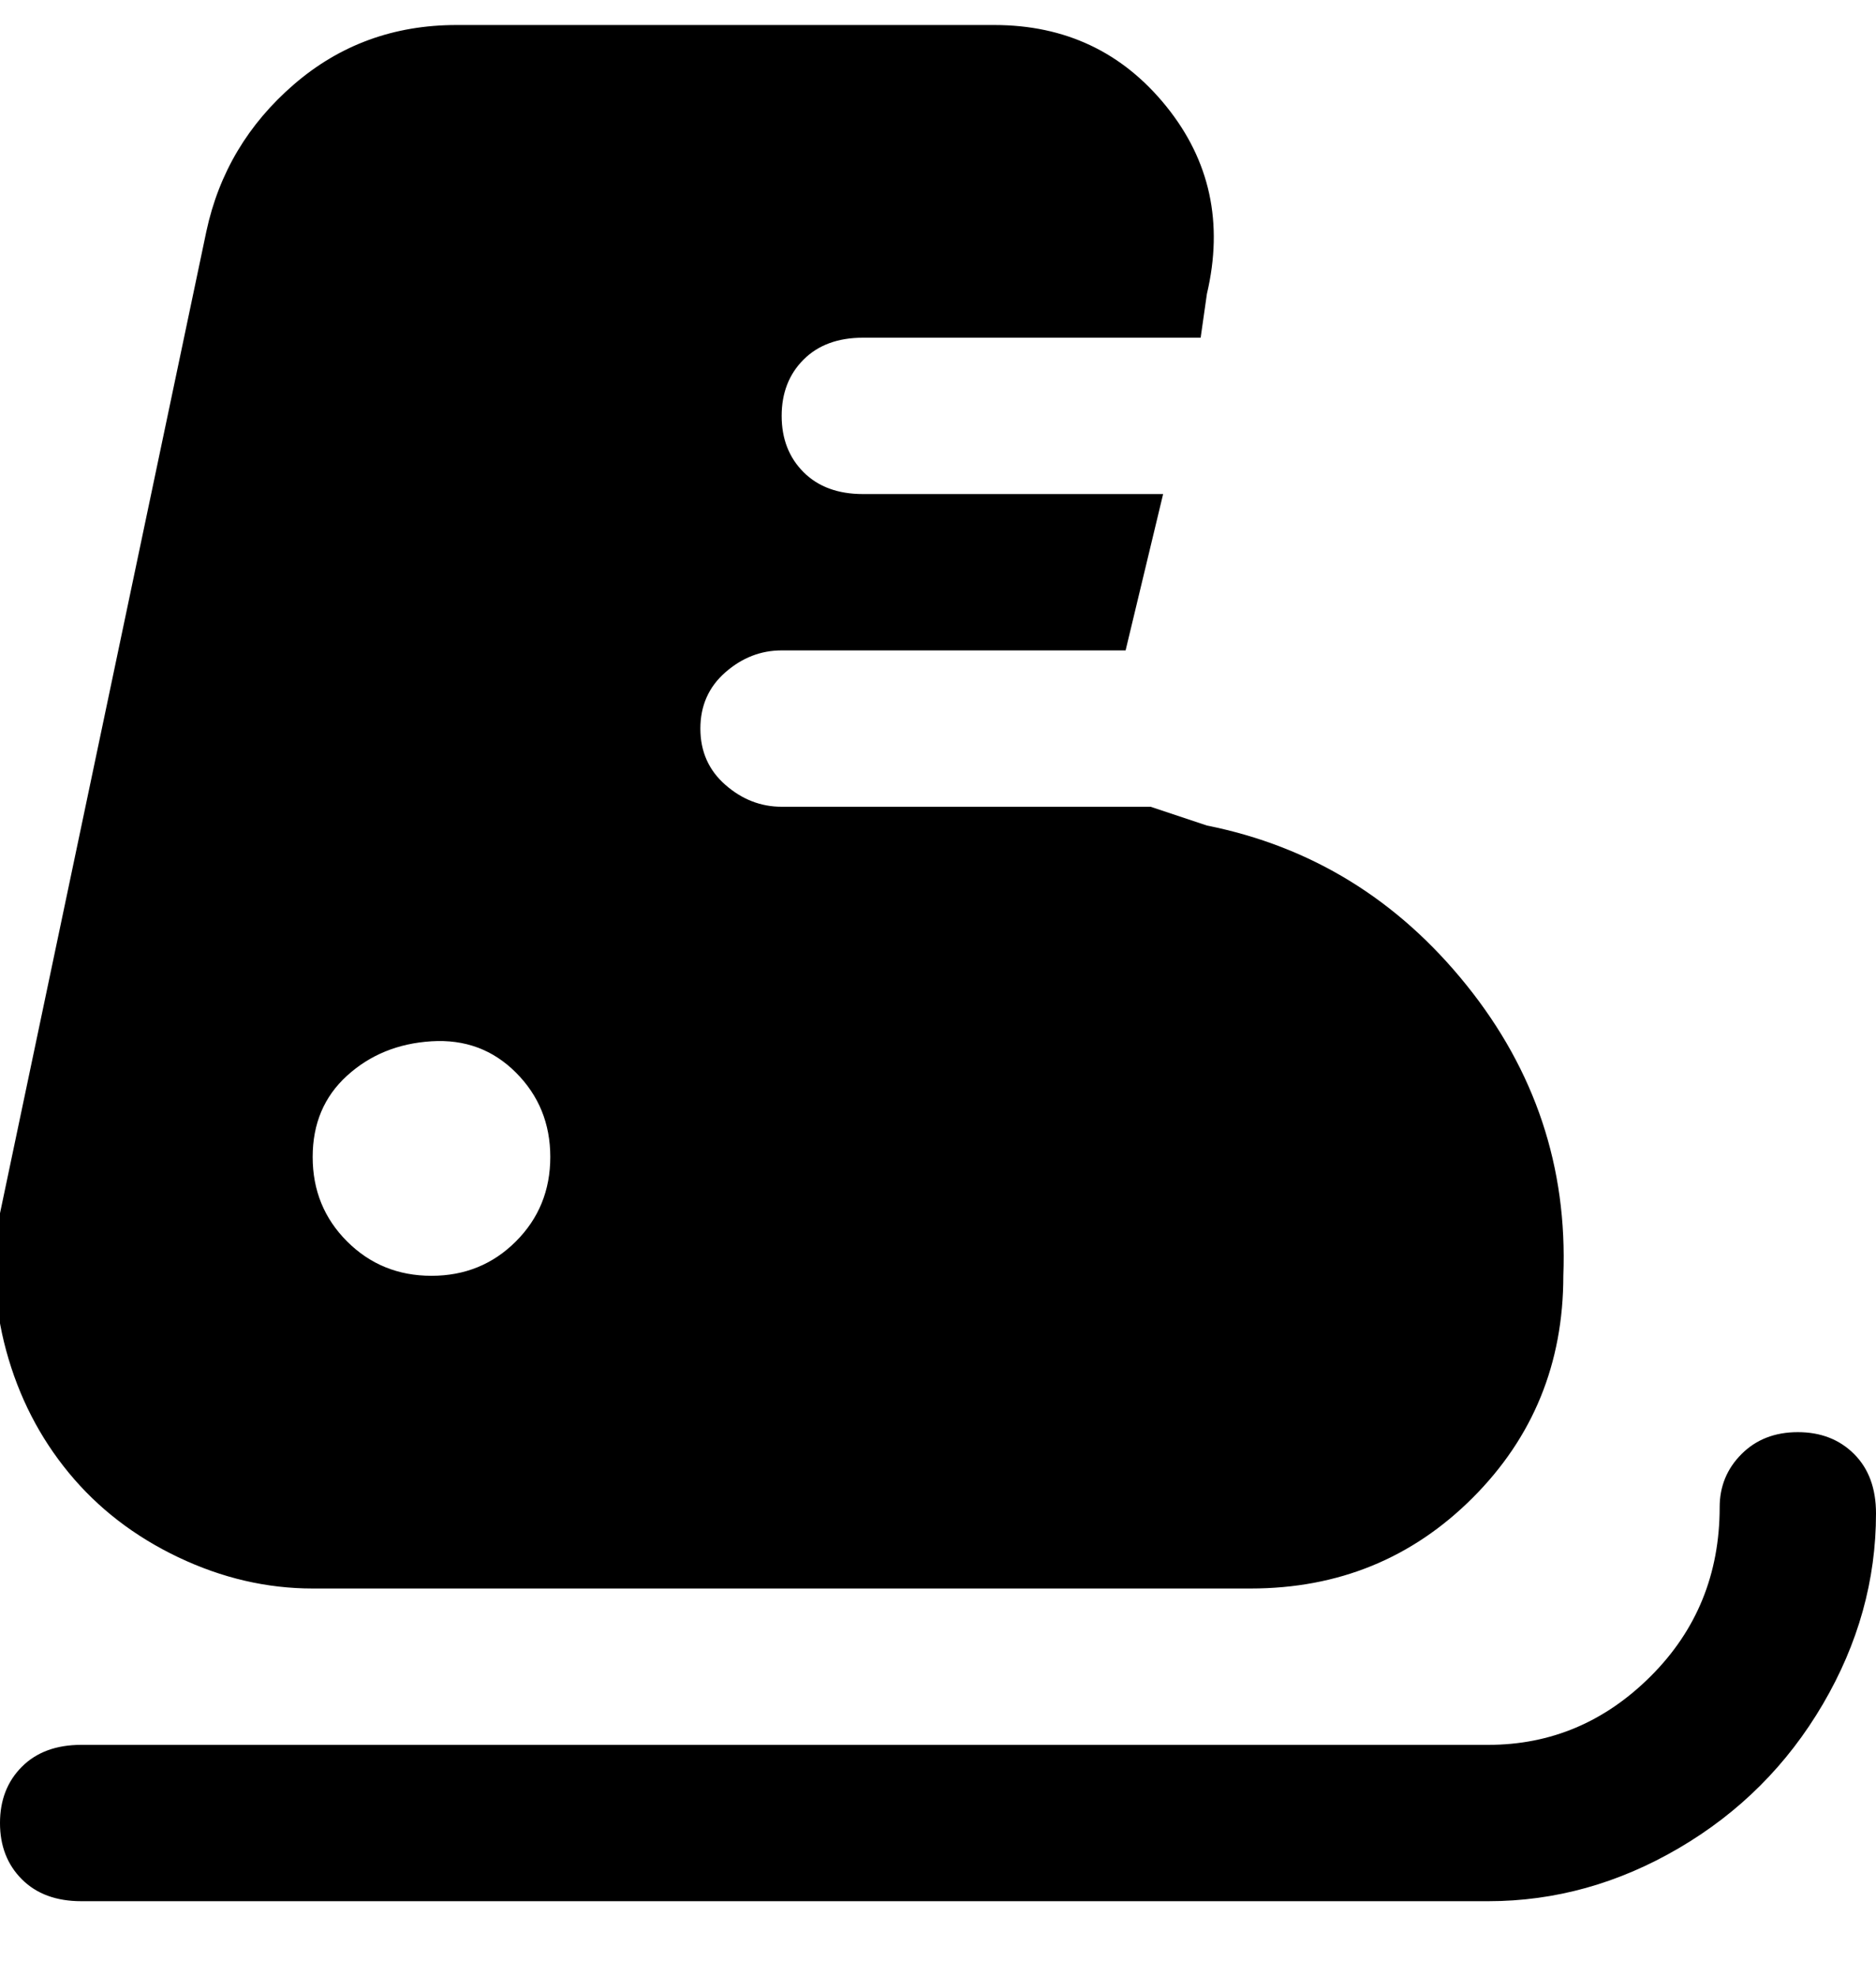 <svg viewBox="0 0 300 316" xmlns="http://www.w3.org/2000/svg"><path d="M238 304H13q-6 0-9.5-3.5t-3.5-9q0-5.5 3.5-9T13 279h225q15 0 26-11t11-27q0-5 3.5-8.5t9-3.5q5.5 0 9 3.5t3.5 9.5q0 16-8.5 30.5t-23 23Q254 304 238 304zm12-100q0 21-14.5 35.5T200 254H50q-11 0-21.5-5T11 235.5Q4 227 1 216t-1-22L33 37q3-14 14-23.5T73 4h86q17 0 27.5 13t6.5 30l-1 7h-54q-6 0-9.5 3.5t-3.5 9q0 5.5 3.5 9T138 79h48l-6 25h-55q-5 0-9 3.5t-4 9q0 5.5 4 9t9 3.5h59l9 3q25 5 41.5 25.5T250 204zM88 185q0-8-5.5-13.5t-13.5-5q-8 .5-13.5 5.5T50 185q0 8 5.5 13.5T69 204q8 0 13.5-5.5T88 185z"/></svg>